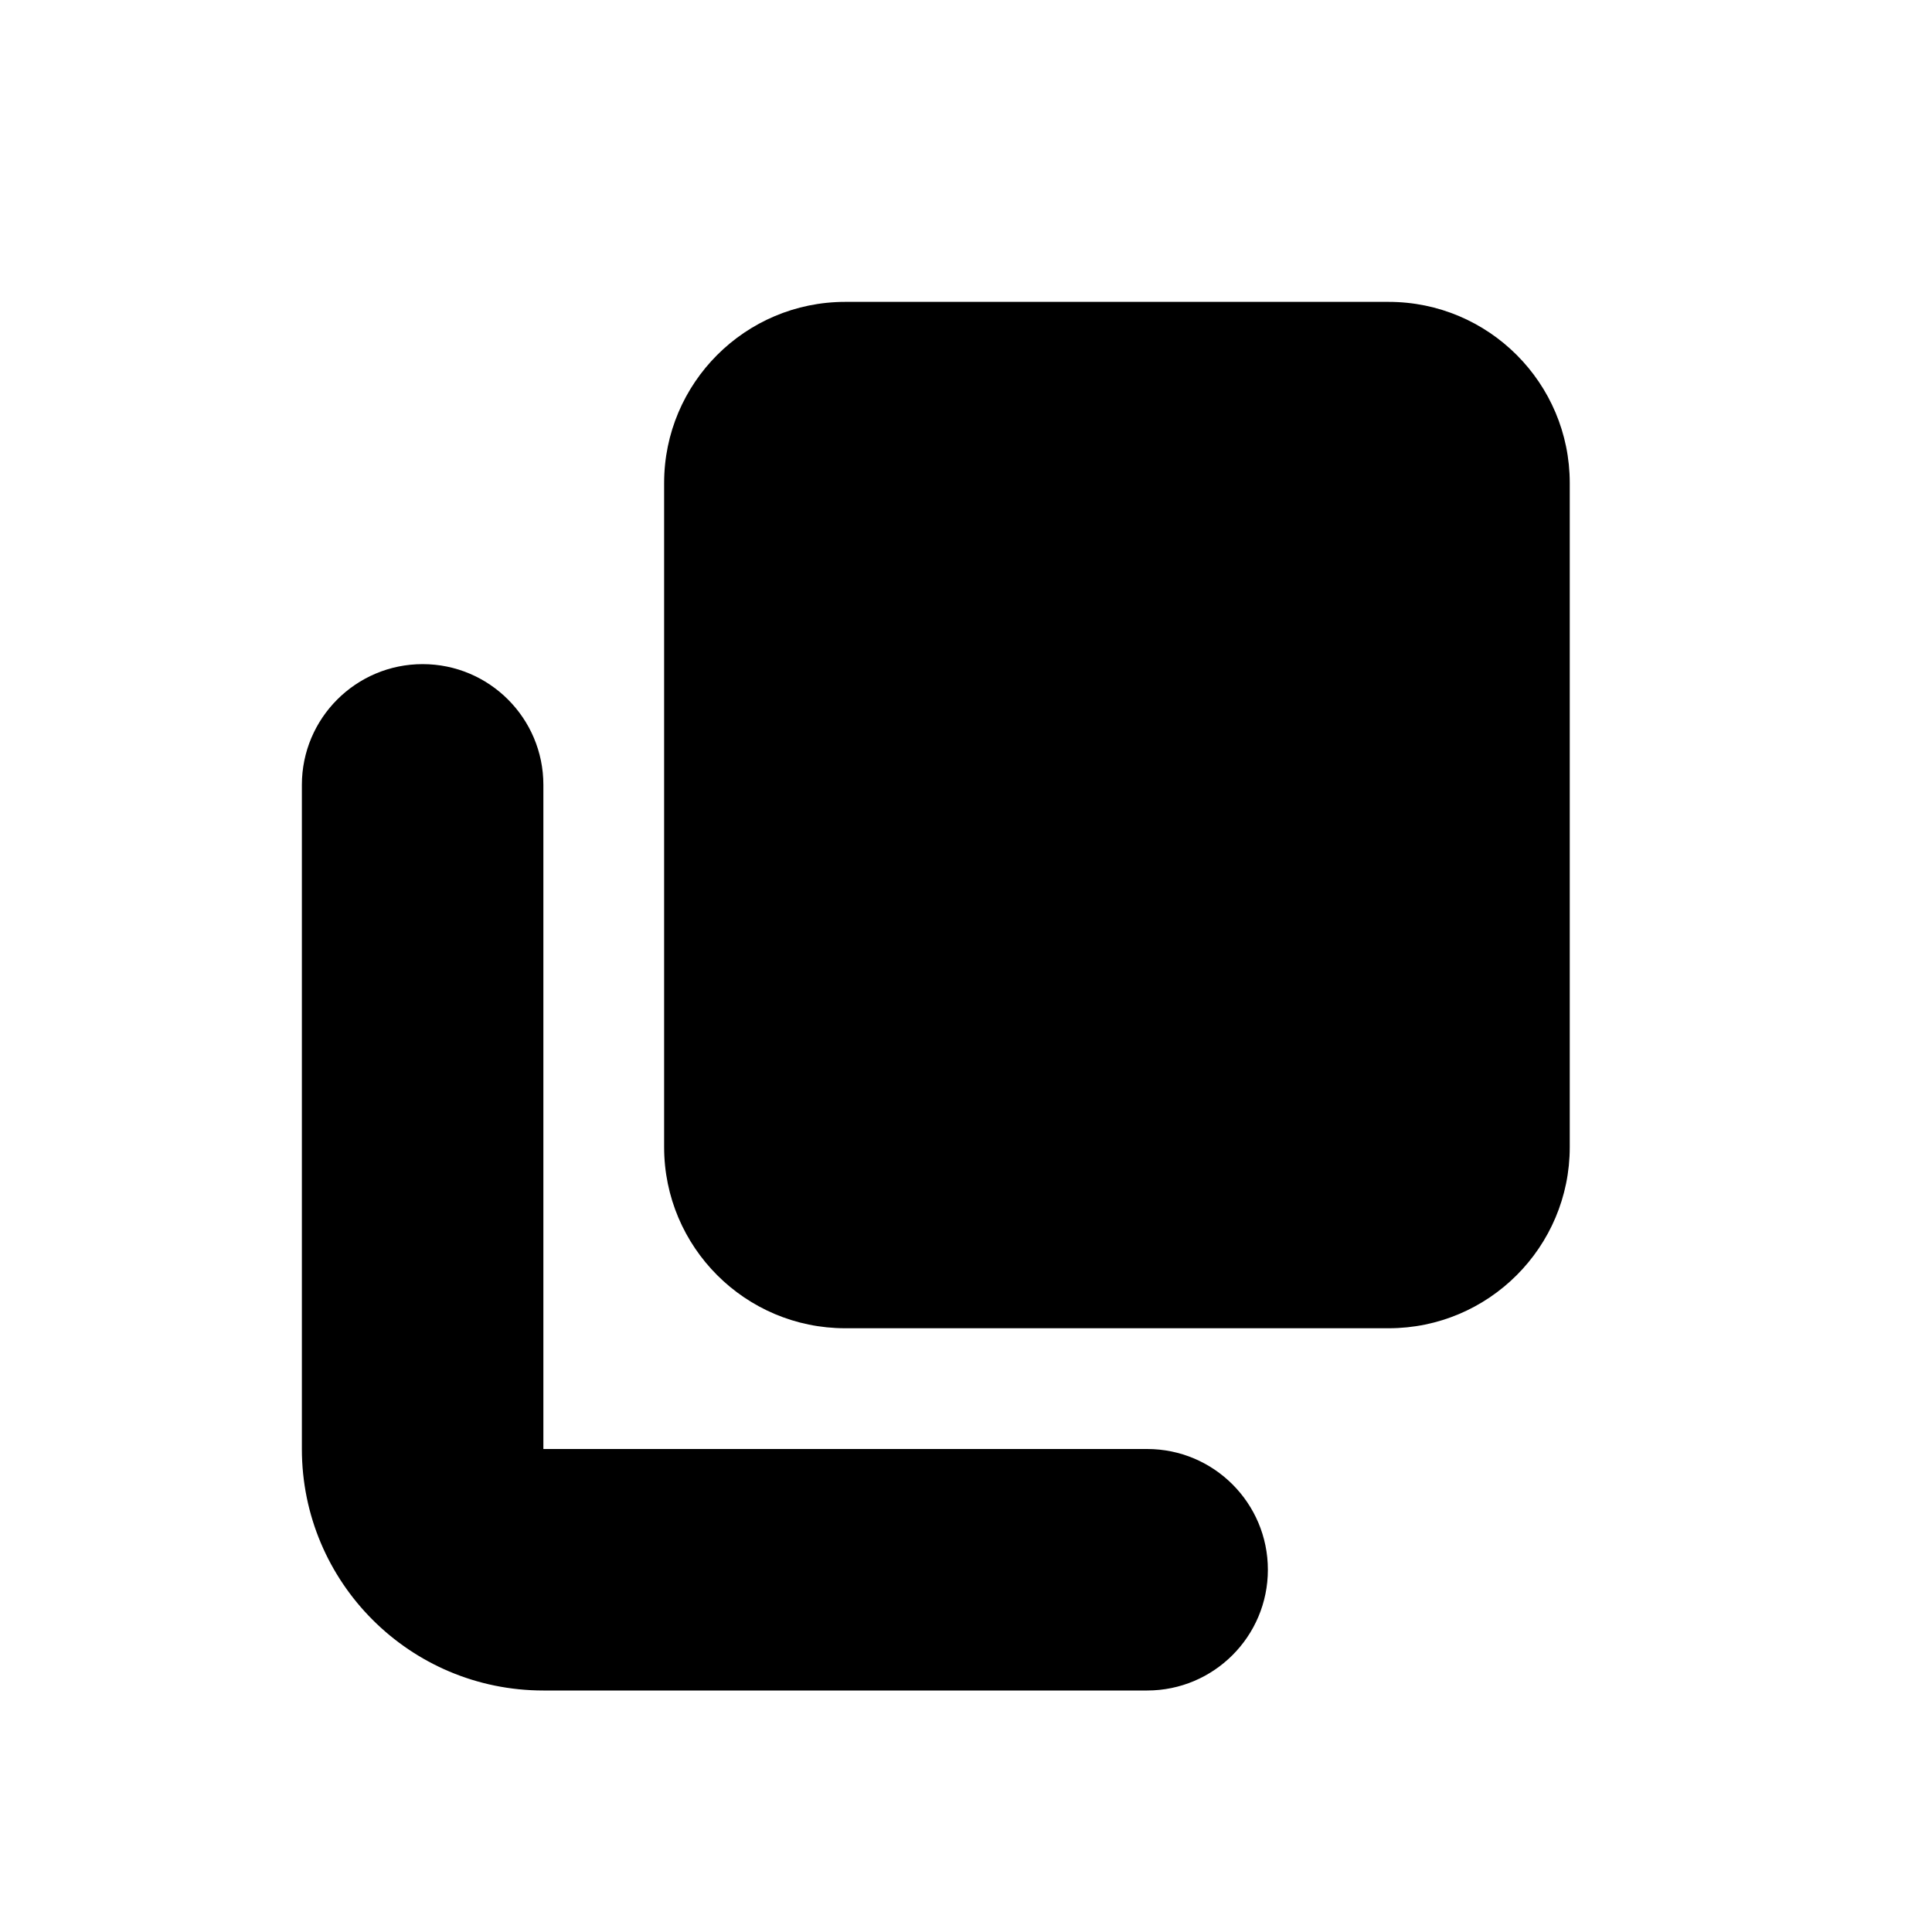 <svg width="16" height="16" viewBox="0 0 16 16" fill="none" xmlns="http://www.w3.org/2000/svg">
  <path
    d="M7 2.5C6.172 2.5 5.5 3.172 5.5 4V9.5C5.5 10.328 6.172 11 7 11H11.5C12.328 11 13 10.328 13 9.5V4C13 3.172 12.328 2.5 11.5 2.5H7Z"
    fill="currentColor" />
  <path
    d="M4.5 6.5C4.5 5.948 4.052 5.5 3.5 5.5C2.948 5.5 2.5 5.948 2.5 6.5V12C2.5 13.105 3.395 14 4.5 14H9.5C10.052 14 10.5 13.552 10.5 13C10.5 12.448 10.052 12 9.5 12H4.5V6.5Z"
    fill="currentColor" />
</svg>